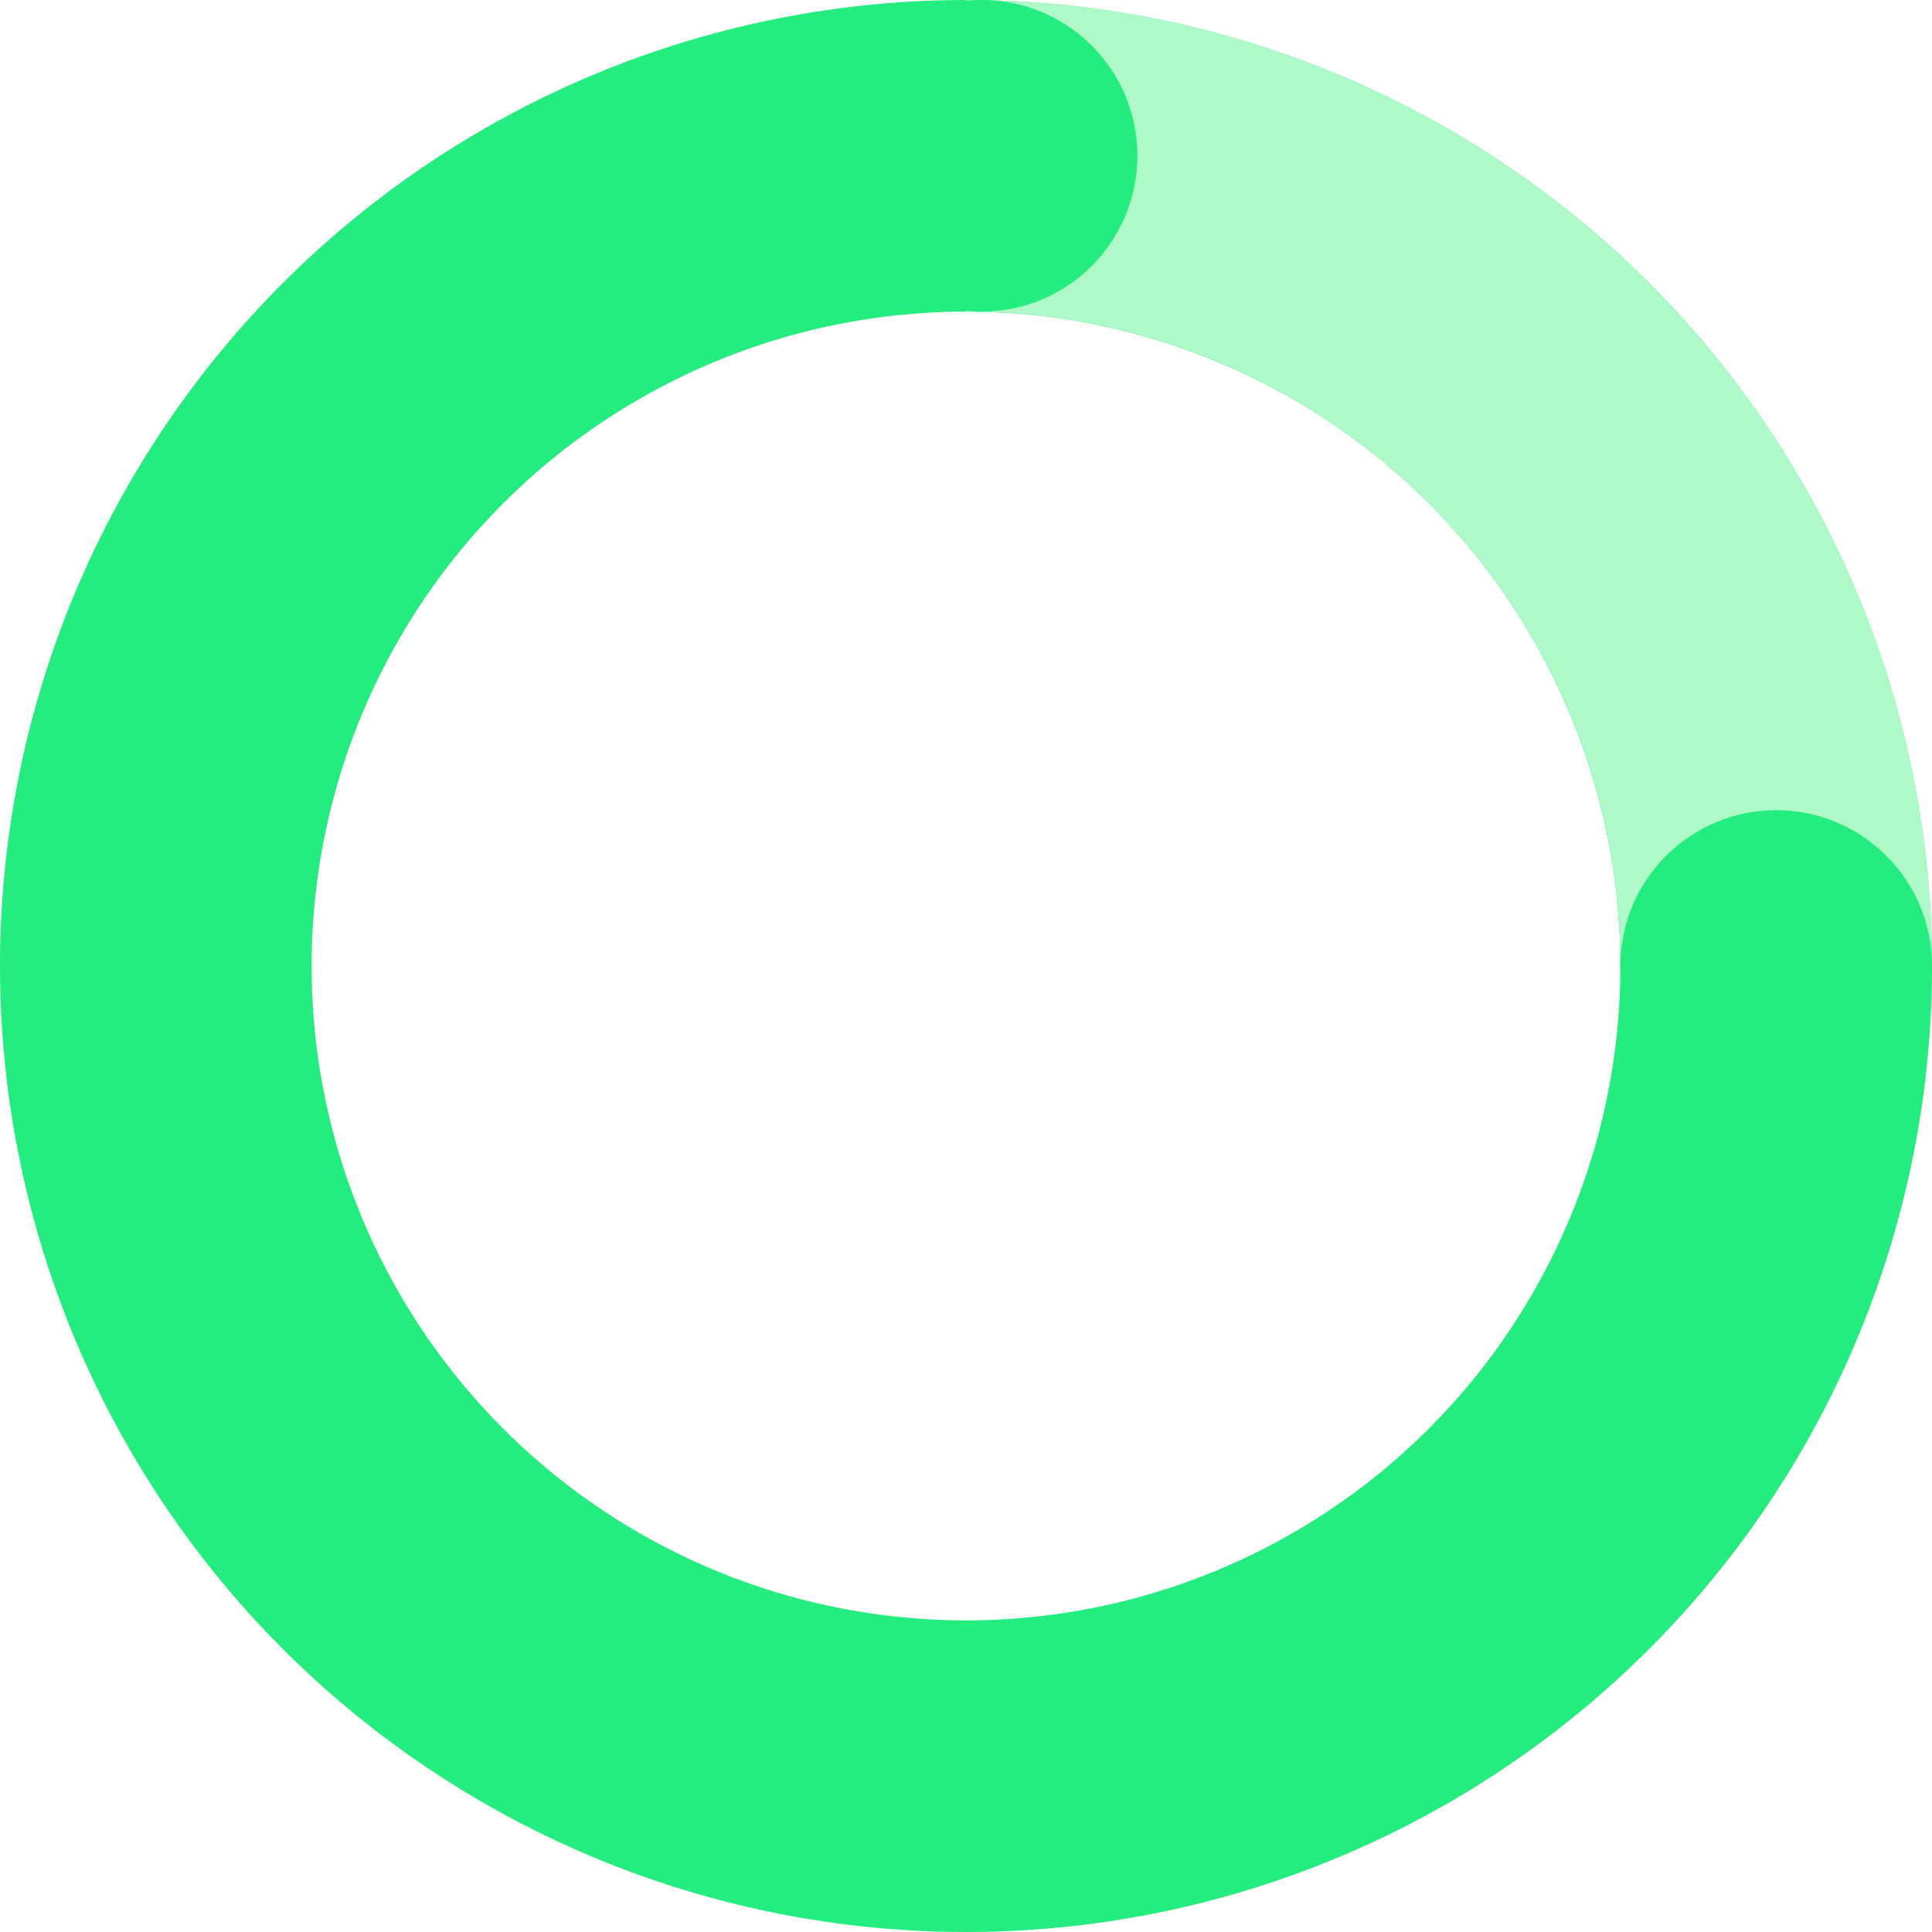 <svg width="124" height="124" viewBox="0 0 124 124" fill="none" xmlns="http://www.w3.org/2000/svg">
<circle cx="62" cy="62" r="52" stroke="#24EC7E" stroke-width="20"/>
<path d="M114 62C114 33.281 90.719 10 62 10" stroke="#AFF8C8" stroke-width="20"/>
<circle cx="63" cy="10" r="10" fill="#24EC7E"/>
<circle cx="114" cy="62" r="10" fill="#24EC7E"/>
</svg>
